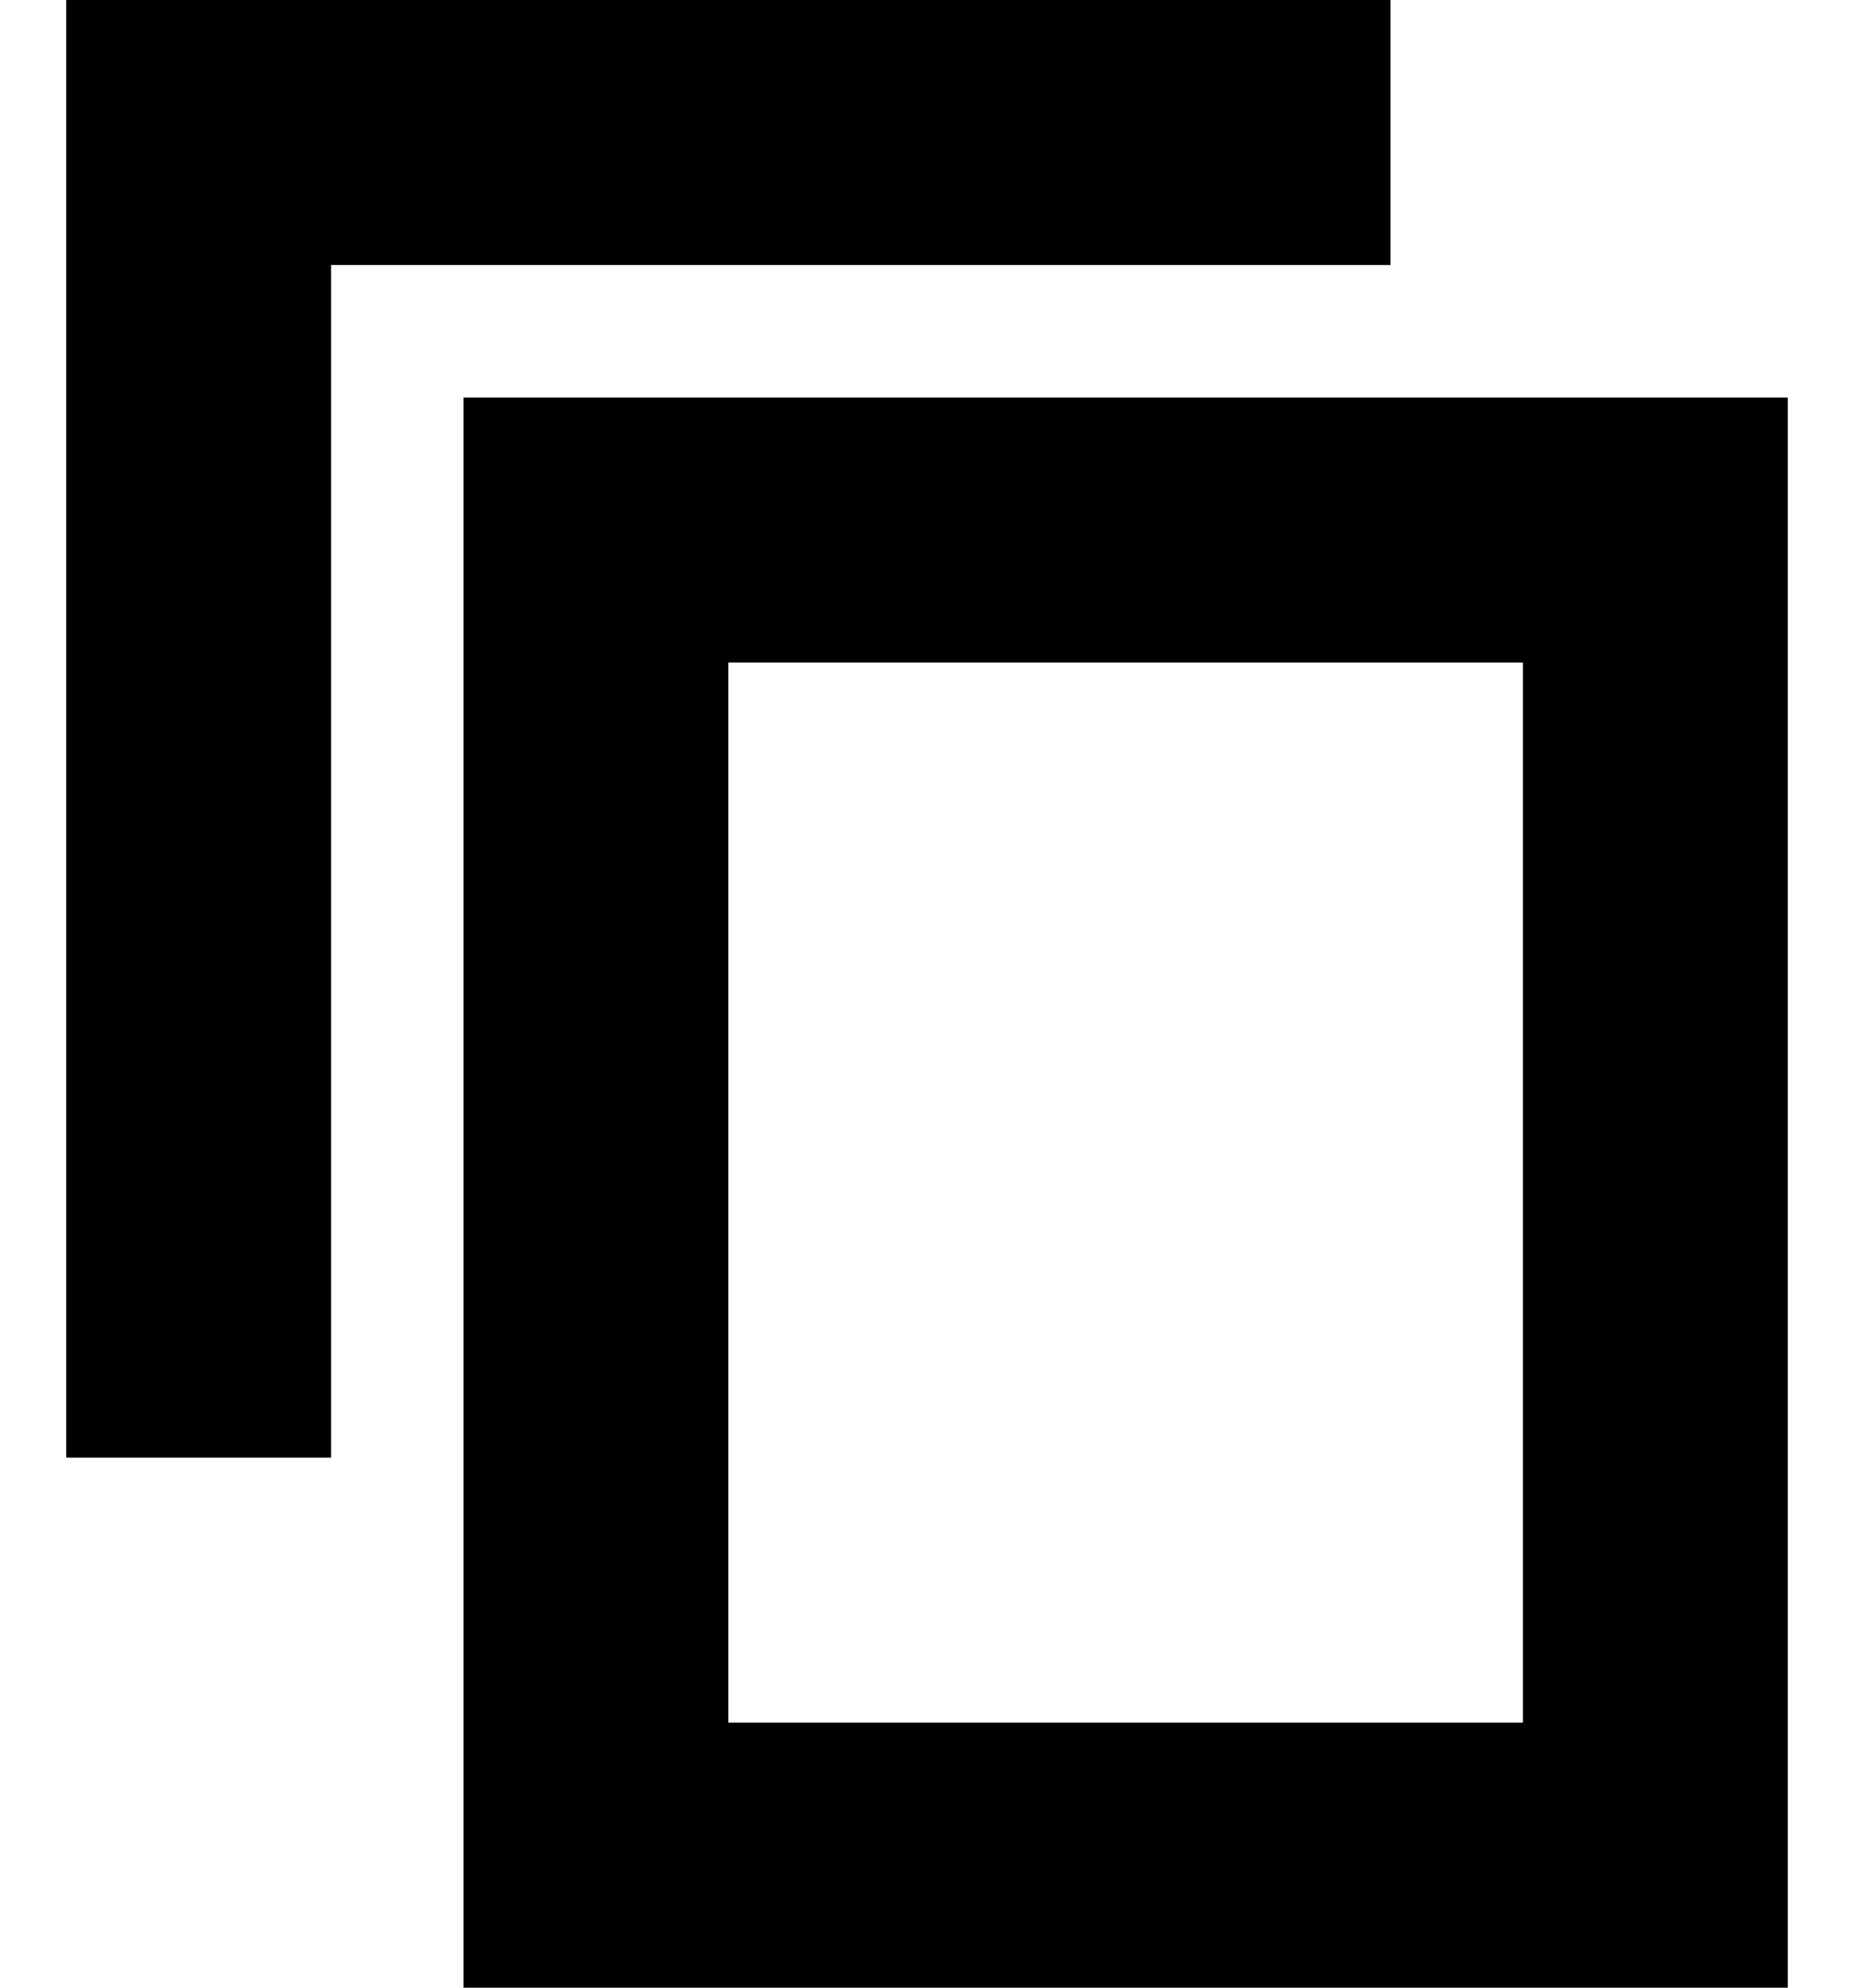 <svg width="14" height="15" viewBox="0 0 14 15" fill="none" xmlns="http://www.w3.org/2000/svg">
<rect x="4.5" y="4" width="8" height="10" stroke="black" stroke-width="2"/>
<path fill-rule="evenodd" clip-rule="evenodd" d="M10.5 0H0.5V11H2.5V2H10.5V0Z" fill="black"/>
</svg>
